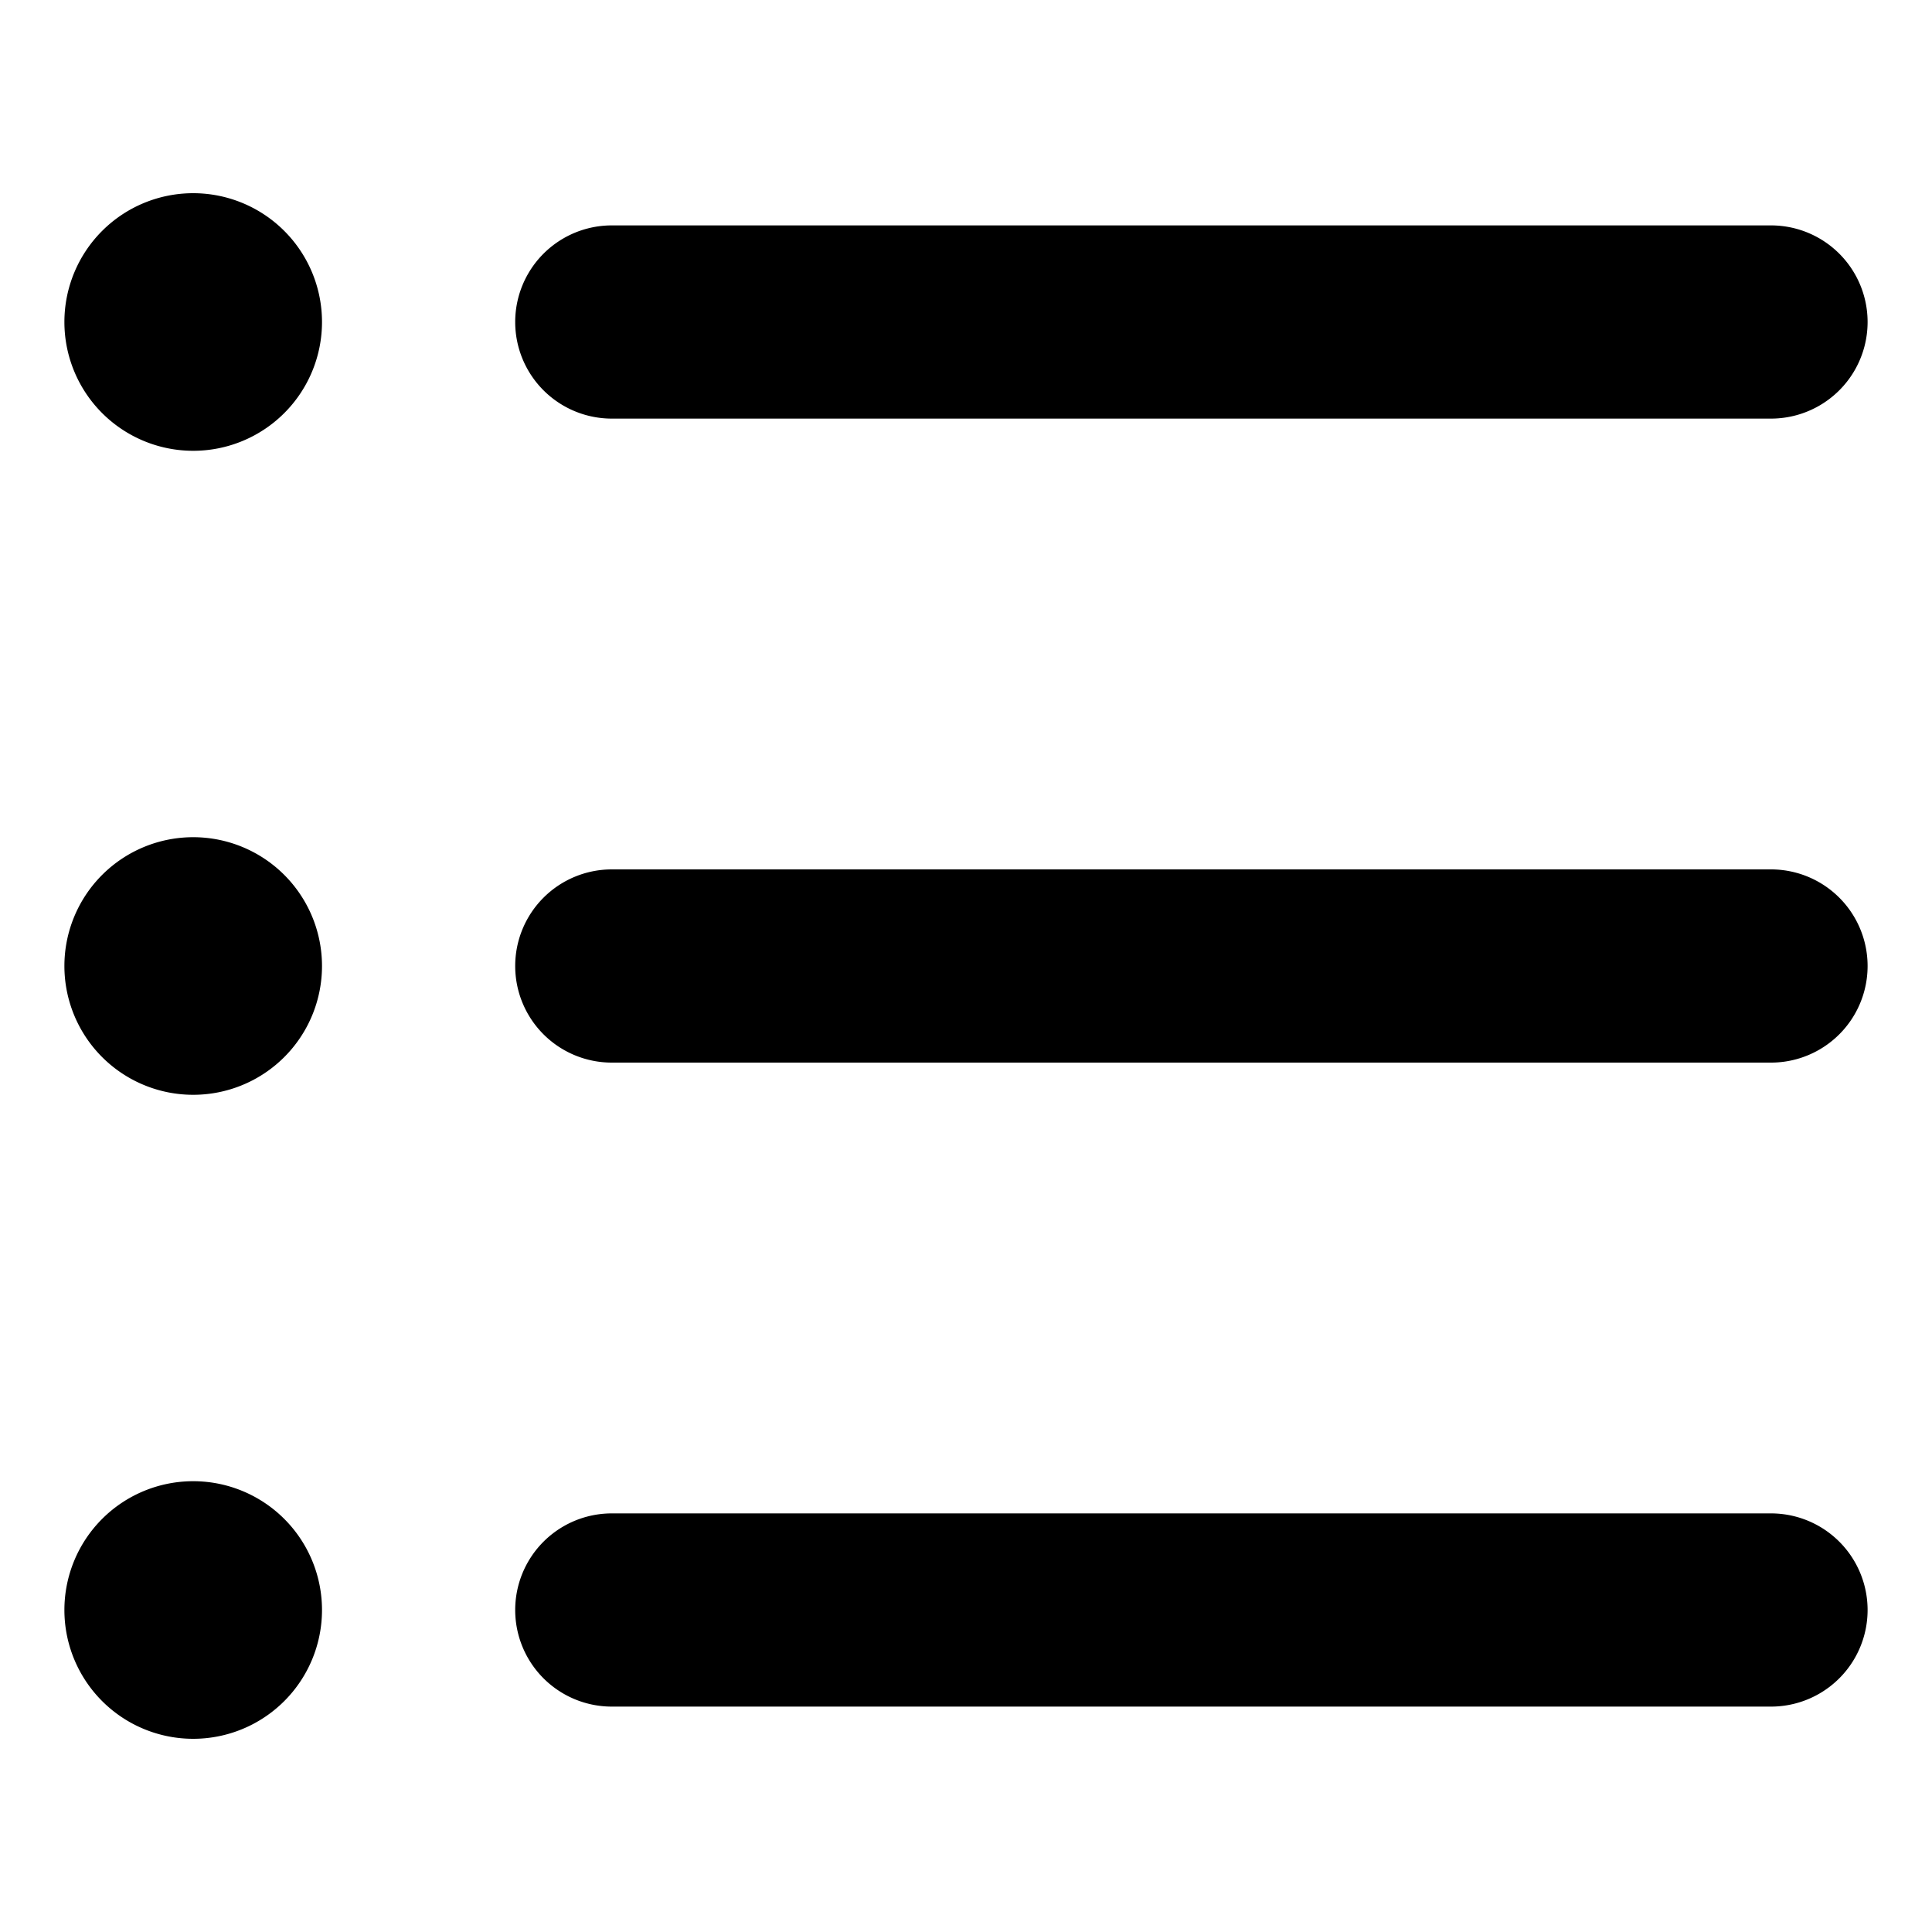 <svg xmlns="http://www.w3.org/2000/svg" viewBox="2.5 2.5 15 15"><path d="M4 6a1 1 0 1 0 0-2 1 1 0 0 0 0 2Z"/><path d="M4 11a1 1 0 1 0 0-2 1 1 0 0 0 0 2Z"/><path d="M5 15a1 1 0 1 1-2 0 1 1 0 0 1 2 0Z"/><path d="M7.25 4.25a.75.75 0 0 0 0 1.5h9a.75.75 0 0 0 0-1.5h-9Z"/><path d="M6.5 10a.75.75 0 0 1 .75-.75h9a.75.75 0 0 1 0 1.5h-9a.75.75 0 0 1-.75-.75Z"/><path d="M7.25 14.25a.75.75 0 0 0 0 1.5h9a.75.75 0 0 0 0-1.5h-9Z"/></svg>